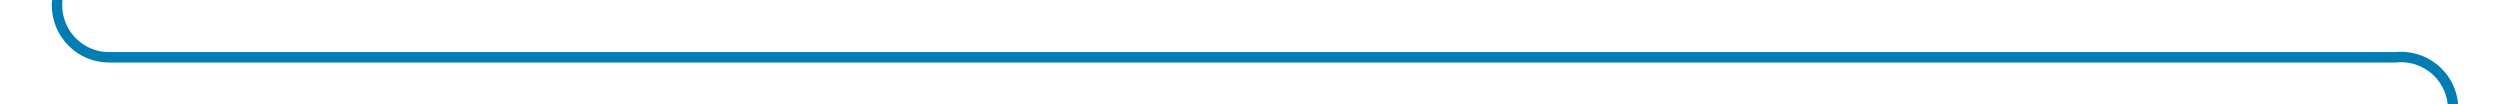﻿<?xml version="1.0" encoding="utf-8"?>
<svg version="1.1" xmlns:xlink="http://www.w3.org/1999/xlink" width="240px" height="10px" preserveAspectRatio="xMinYMid meet" viewBox="676 1116  240 8" xmlns="http://www.w3.org/2000/svg">
  <path d="M 681.5 1087  L 681.5 1115  A 5 5 0 0 0 686.5 1120.5 L 906 1120.5  A 5 5 0 0 1 911.5 1125.5 L 911.5 1151  " stroke-width="1" stroke="#027db4" fill="none" />
  <path d="M 905.2 1150  L 911.5 1156  L 917.8 1150  L 905.2 1150  Z " fill-rule="nonzero" fill="#027db4" stroke="none" />
</svg>